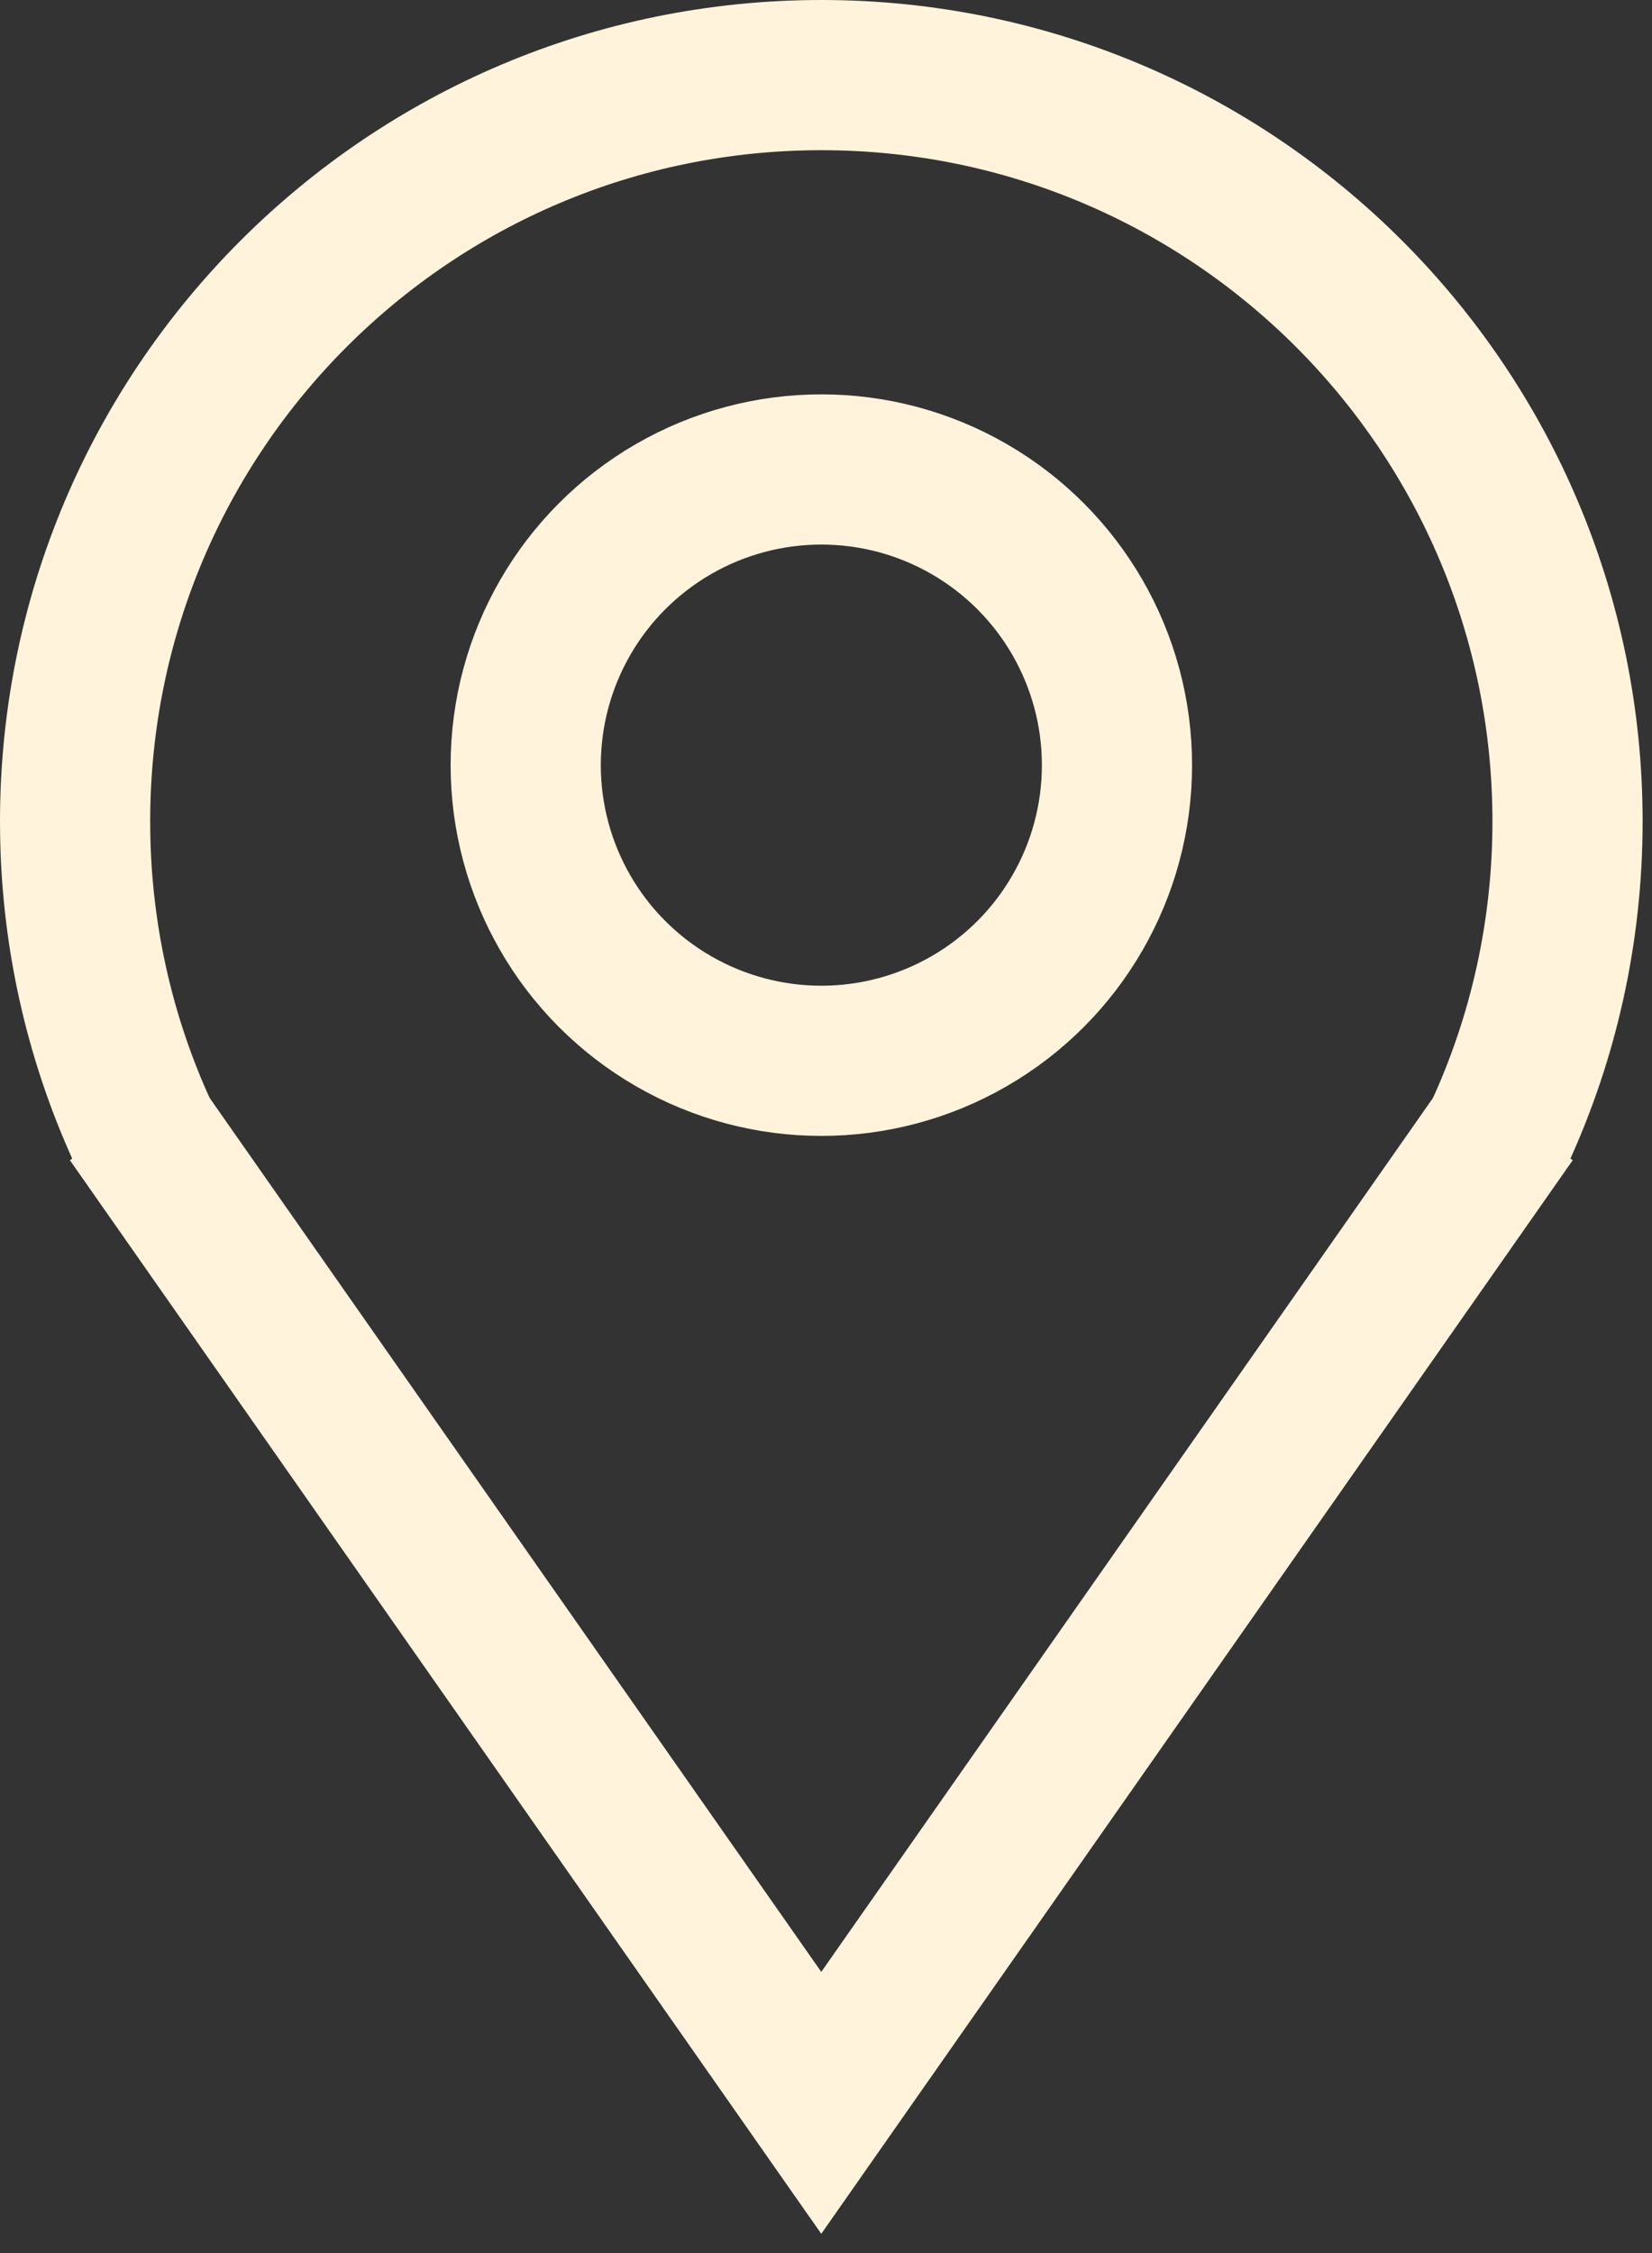 <svg width="22" height="30" viewBox="0 0 22 30" fill="none" xmlns="http://www.w3.org/2000/svg">
<rect x="0" y="0" width="22" height="30" fill="#333333" stroke="none"/>
<circle cx="10.938" cy="10.188" r="3.937" stroke="#FFF3DB" stroke-width="2"/>
<path d="M1.894 15.062C1.32 13.806 1 12.409 1 10.938C1 5.449 5.449 1 10.938 1C16.426 1 20.875 5.449 20.875 10.938C20.875 12.409 20.555 13.806 19.981 15.062" stroke="#FFF3DB" stroke-width="2"/>
<path d="M1.75 14.875L10.937 28L20.125 14.875" stroke="#FFF3DB" stroke-width="2"/>
</svg>
